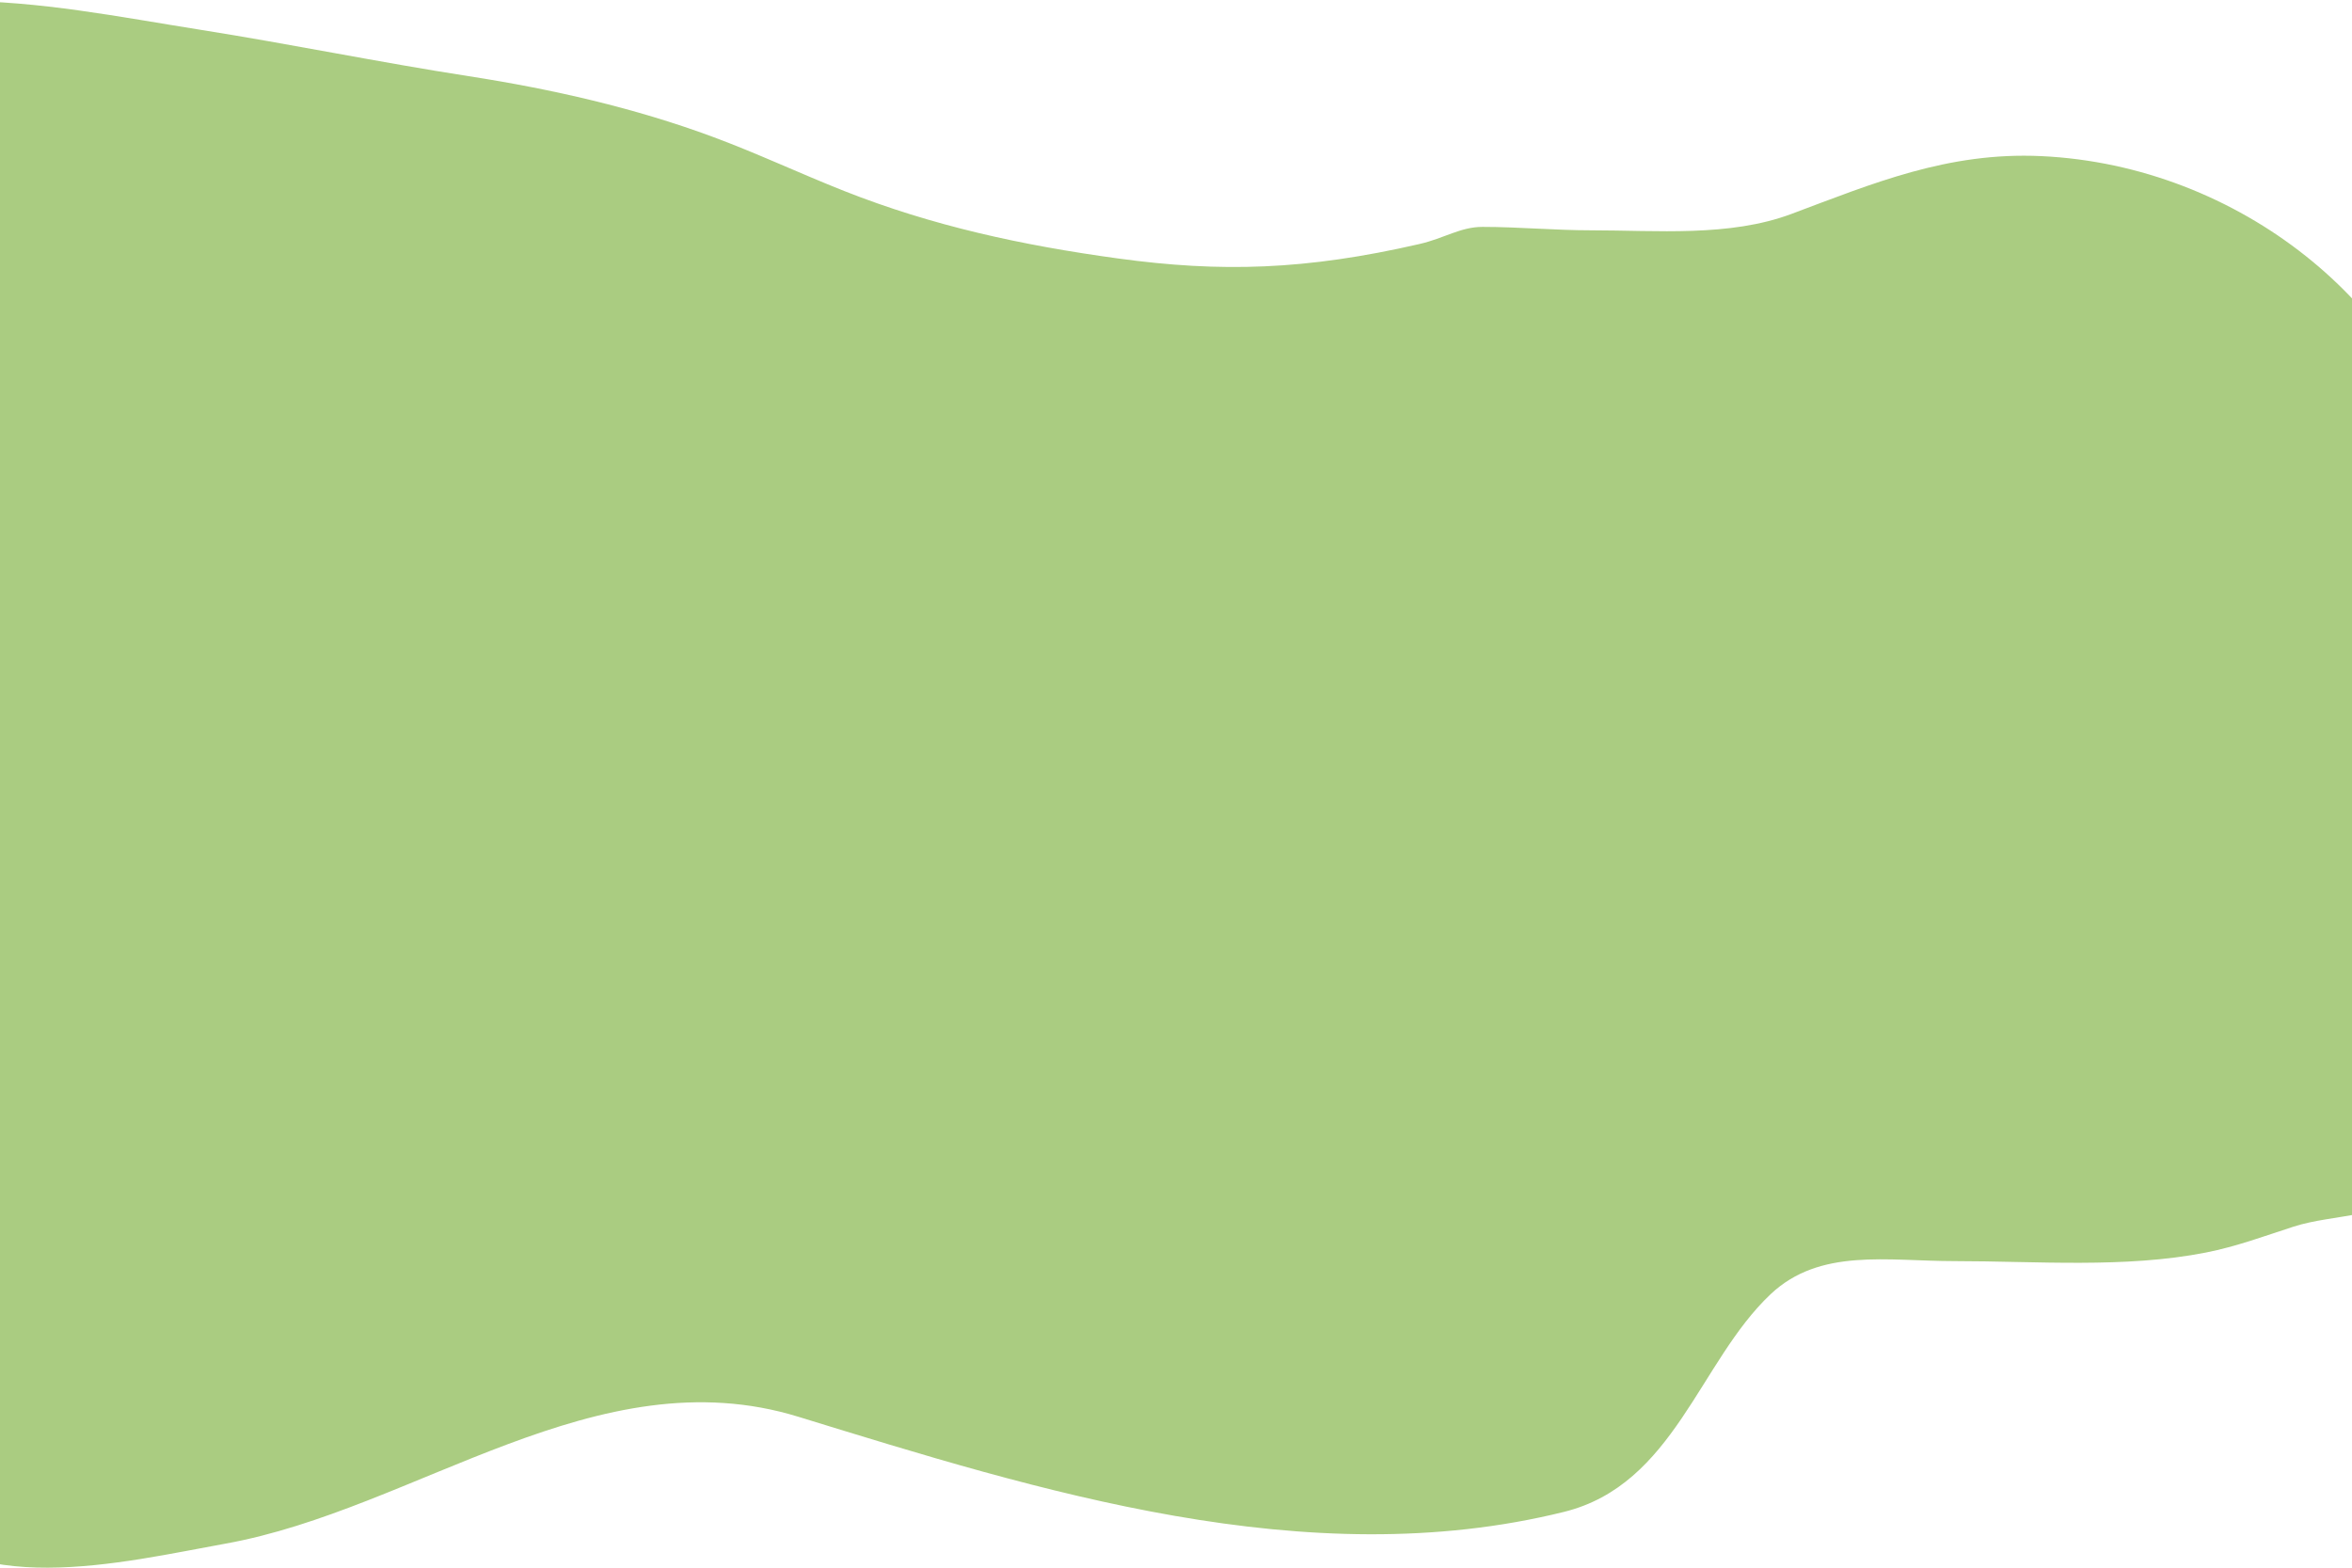 <svg width="411" height="274" viewBox="0 0 411 274" fill="none" xmlns="http://www.w3.org/2000/svg">
<path d="M195.377 45.175C213.335 47.634 228.131 47.225 248.045 42.648C252.405 41.646 255.187 39.656 259.069 39.656C265.335 39.656 271.705 40.254 278.054 40.254C289.517 40.254 302.216 41.444 313.038 37.394C327.24 32.08 340.346 26.528 356.673 27.285C391.463 28.899 421.394 53.672 427.791 82.718C433.378 108.087 431.056 133.065 425.532 158.101C424.011 164.996 423.672 171.853 423.733 178.851C423.789 185.243 424.422 191.606 424.422 198.005C424.422 201.681 424.515 204.155 422.049 207.216C417.382 213.008 407.927 212.084 400.767 214.398C395.671 216.046 390.796 217.871 385.457 218.921C371.325 221.698 355.903 220.417 341.516 220.417C329.768 220.417 318.015 218.075 309.402 226.203C296.909 237.992 292.558 259.474 273.307 264.244C228.389 275.374 181.521 260.54 139.494 247.618C104.321 236.803 72.763 263.796 39.401 269.797C21.564 273.006 -6.312 280.045 -18.052 263.047C-27.59 249.237 -37.388 237.003 -44.094 222.136C-53.817 200.579 -61.305 175.004 -62.797 151.584C-63.688 137.594 -61.765 126.104 -54.759 113.609C-49.748 104.674 -40.596 94.461 -47.563 84.247C-50.765 79.552 -57.023 75.607 -57.17 69.716C-57.263 65.989 -57.435 62.027 -56.06 58.443C-54.059 53.229 -50.28 48.942 -50.28 43.247C-50.28 39.9 -51.123 37.239 -51.62 34.002C-52.315 29.476 -56.481 26.176 -56.481 21.433V13.918C-56.481 6.642 -54.217 0.431 -44.233 0.151C-32.085 -0.189 -19.87 0.151 -7.717 0.151C7.024 0.151 20.731 2.941 35.229 5.239C50.85 7.715 66.29 10.894 81.926 13.319C96.442 15.571 110.895 18.859 124.489 23.894C132.3 26.787 139.771 30.314 147.493 33.371C162.968 39.495 178.616 42.881 195.377 45.175Z" fill="#AACC81"/>
</svg>
